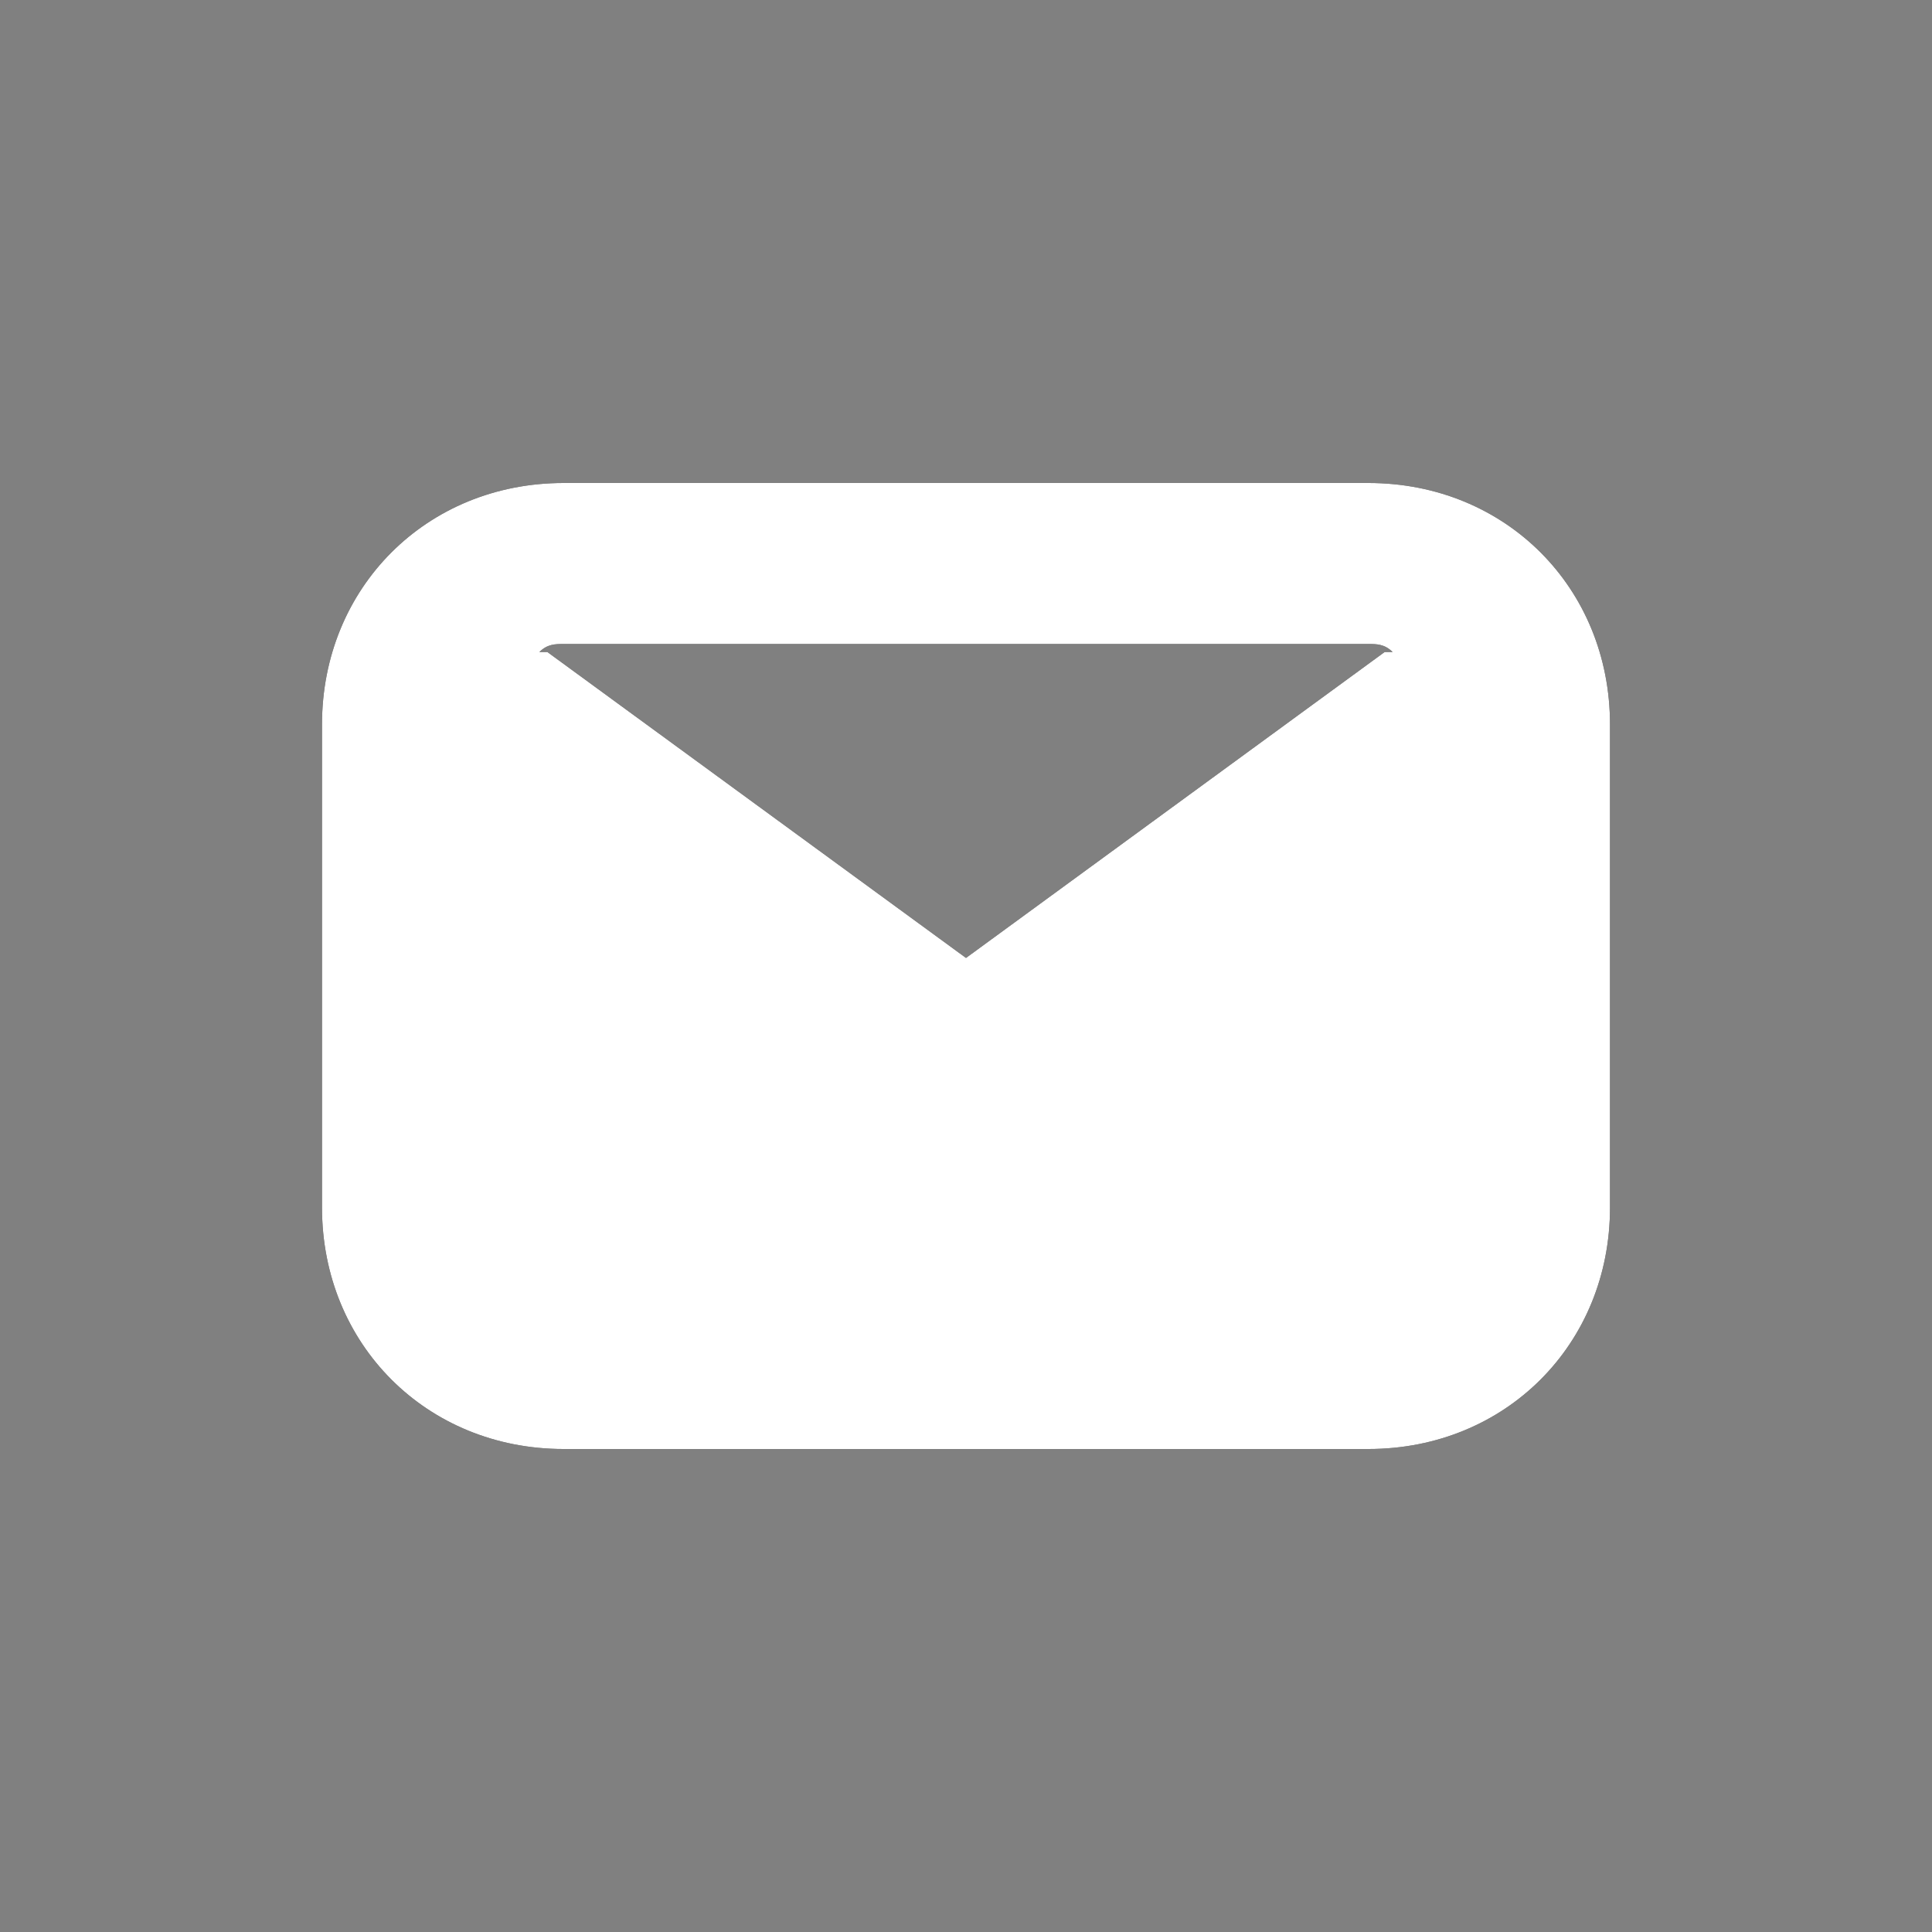 <svg width="24" height="24" xmlns:xlink="http://www.w3.org/1999/xlink" xmlns="http://www.w3.org/2000/svg"><rect width="100%" height="100%" fill="#808080" stroke="none"/><defs><clipPath id="b"><use xlink:href="#a"/></clipPath><path d="M13 0H3C1.3 0 0 1.3 0 3v6c0 1.7 1.3 3 3 3h10c1.7 0 3-1.3 3-3V3c0-1.7-1.3-3-3-3zm0 2c.1 0 .2 0 .3.1h-.1L8 5.9 2.8 2.1h-.1c.1-.1.2-.1.3-.1h10zm0 8c.6 0 1-.4 1-1V3c0-.1 0-.2-.1-.3 0 .1 0 .2-.1.2l-5.5 4c-.1.1-.2.1-.3.1-.1 0-.2 0-.3-.1l-5.5-4c-.1 0-.2 0-.2-.1V9c0 .6.4 1 1 1h10z" transform="translate(4 6)" id="a"/></defs><path d="M17 6H7C5.3 6 4 7.3 4 9v6c0 1.7 1.3 3 3 3h10c1.7 0 3-1.3 3-3V9c0-1.7-1.3-3-3-3zm0 2c.1 0 .2 0 .3.1h-.1L12 11.9 6.8 8.1h-.1c.1-.1.2-.1.3-.1h10zm0 8c.6 0 1-.4 1-1V9c0-.1 0-.2-.1-.3 0 .1 0 .2-.1.2l-5.5 4c-.1.1-.2.1-.3.1-.1 0-.2 0-.3-.1l-5.5-4c-.1 0-.2 0-.2-.1V15c0 .6.4 1 1 1h10z" fill-rule="evenodd"/><g clip-path="url(#b)"><path d="M0 0h24v24H0V0z" fill="#FFF"/></g></svg>